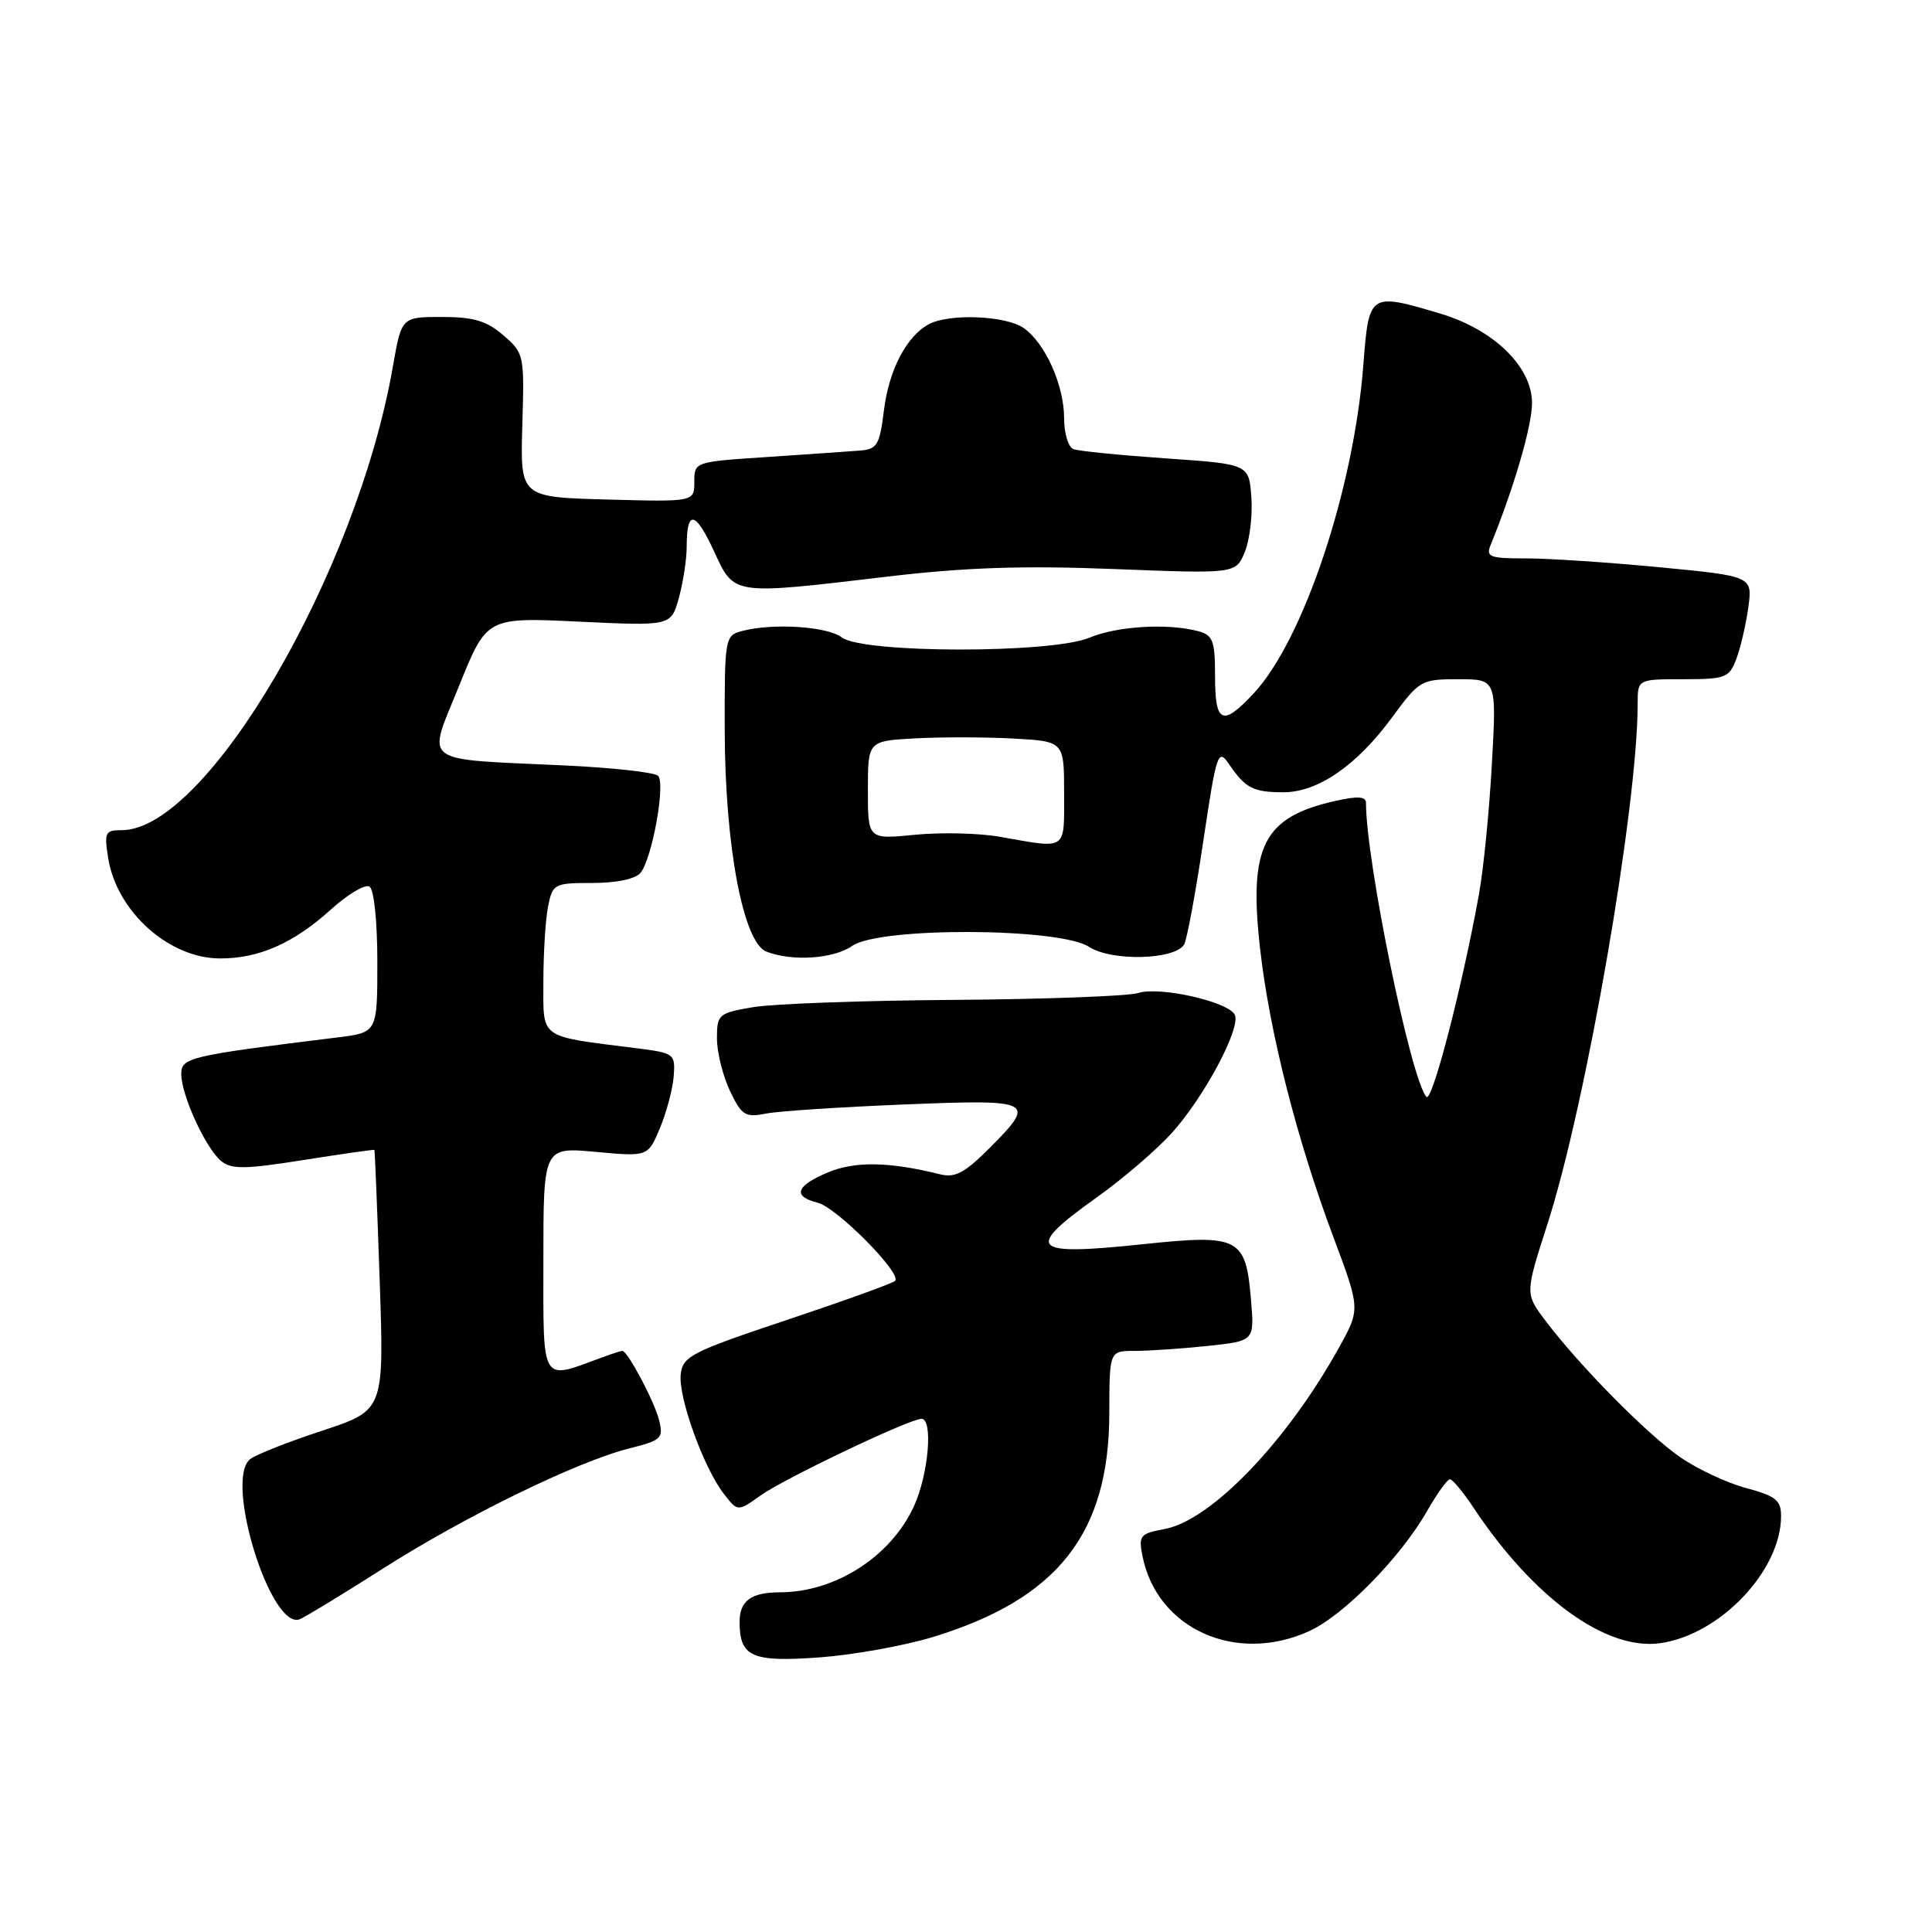 <?xml version="1.0" encoding="UTF-8" standalone="no"?>
<!DOCTYPE svg PUBLIC "-//W3C//DTD SVG 1.1//EN" "http://www.w3.org/Graphics/SVG/1.1/DTD/svg11.dtd" >
<svg xmlns="http://www.w3.org/2000/svg" xmlns:xlink="http://www.w3.org/1999/xlink" version="1.1" viewBox="0 0 256 256">
 <g >
 <path fill="currentColor"
d=" M 123.63 216.91 C 140.16 211.85 146.97 203.20 146.99 187.25 C 147.00 179.00 147.00 179.00 150.35 179.00 C 152.20 179.00 156.52 178.71 159.96 178.35 C 166.22 177.69 166.22 177.69 165.77 172.30 C 165.08 163.96 164.23 163.52 151.48 164.86 C 136.54 166.44 135.66 165.56 145.30 158.68 C 148.77 156.21 153.25 152.36 155.27 150.13 C 159.51 145.43 164.36 136.39 163.64 134.52 C 162.98 132.78 153.67 130.65 150.81 131.58 C 149.54 131.99 138.60 132.40 126.50 132.49 C 114.40 132.57 102.36 133.01 99.75 133.46 C 95.20 134.24 95.00 134.41 95.00 137.60 C 95.00 139.43 95.78 142.56 96.72 144.55 C 98.28 147.80 98.75 148.10 101.47 147.56 C 103.14 147.23 111.36 146.69 119.75 146.35 C 137.07 145.65 137.41 145.83 131.01 152.23 C 127.78 155.46 126.53 156.10 124.51 155.59 C 117.87 153.93 113.30 153.85 109.72 155.34 C 105.45 157.13 104.97 158.53 108.36 159.37 C 110.88 160.01 119.56 168.77 118.61 169.72 C 118.30 170.04 111.84 172.37 104.27 174.90 C 91.63 179.12 90.48 179.71 90.20 182.08 C 89.85 185.10 93.21 194.44 95.89 197.91 C 97.75 200.32 97.75 200.32 100.79 198.15 C 103.95 195.90 120.53 188.00 122.10 188.00 C 123.66 188.00 123.04 195.32 121.12 199.54 C 118.08 206.23 110.71 210.98 103.33 210.99 C 99.52 211.00 98.00 212.12 98.00 214.91 C 98.00 219.55 99.62 220.27 108.63 219.61 C 113.11 219.28 119.86 218.06 123.63 216.91 Z  M 173.50 216.12 C 178.07 214.03 185.59 206.36 189.11 200.20 C 190.42 197.90 191.78 196.01 192.12 196.01 C 192.46 196.00 193.86 197.69 195.23 199.75 C 203.18 211.72 212.76 218.70 219.92 217.74 C 227.86 216.67 236.00 208.14 236.00 200.89 C 236.00 198.79 235.30 198.23 231.39 197.18 C 228.86 196.51 224.92 194.66 222.64 193.09 C 218.27 190.07 209.24 180.92 204.75 174.96 C 202.08 171.41 202.08 171.41 205.05 162.18 C 210.19 146.20 216.99 106.94 217.00 93.25 C 217.00 90.00 217.00 90.00 223.02 90.00 C 228.64 90.00 229.12 89.82 230.07 87.32 C 230.63 85.85 231.34 82.77 231.66 80.50 C 232.22 76.35 232.22 76.35 219.86 75.16 C 213.06 74.51 205.09 73.98 202.14 73.99 C 197.43 74.00 196.87 73.79 197.50 72.25 C 200.62 64.60 203.00 56.44 203.00 53.39 C 203.00 48.59 197.91 43.64 190.77 41.53 C 181.45 38.76 181.39 38.80 180.65 48.35 C 179.39 64.83 172.71 84.82 166.10 91.90 C 161.98 96.31 161.00 95.87 161.00 89.62 C 161.00 84.88 160.73 84.16 158.75 83.63 C 154.75 82.56 148.02 82.96 144.35 84.50 C 139.30 86.61 114.36 86.58 111.56 84.47 C 109.59 82.98 102.37 82.53 98.25 83.63 C 96.07 84.22 96.00 84.60 96.03 96.87 C 96.07 112.14 98.48 124.89 101.55 126.09 C 104.95 127.43 110.47 127.06 112.93 125.33 C 116.54 122.81 140.40 122.91 144.30 125.46 C 147.27 127.40 155.64 127.20 156.90 125.16 C 157.26 124.57 158.40 118.45 159.43 111.54 C 161.20 99.69 161.39 99.12 162.85 101.25 C 165.03 104.44 166.04 104.97 170.02 104.98 C 174.60 105.00 179.77 101.45 184.47 95.04 C 188.07 90.14 188.31 90.00 193.24 90.00 C 198.31 90.00 198.31 90.00 197.68 101.25 C 197.34 107.44 196.57 115.20 195.97 118.50 C 193.75 130.77 189.76 146.15 189.01 145.34 C 186.96 143.10 181.00 114.12 181.00 106.38 C 181.00 105.53 179.89 105.46 176.93 106.13 C 167.39 108.27 165.43 112.12 166.97 125.72 C 168.21 136.72 171.84 150.99 176.65 163.84 C 180.25 173.45 180.25 173.45 177.47 178.48 C 170.57 190.96 160.52 201.44 154.33 202.60 C 151.05 203.21 150.84 203.47 151.39 206.21 C 153.32 215.86 163.81 220.56 173.50 216.12 Z  M 50.72 207.86 C 61.69 200.87 76.47 193.67 83.39 191.92 C 87.66 190.85 87.93 190.58 87.33 188.16 C 86.70 185.67 83.16 179.00 82.47 179.00 C 82.28 179.00 81.09 179.38 79.82 179.85 C 71.57 182.89 72.00 183.61 72.00 167.01 C 72.00 151.99 72.00 151.99 78.93 152.63 C 85.86 153.27 85.86 153.27 87.45 149.47 C 88.32 147.38 89.14 144.29 89.27 142.61 C 89.49 139.62 89.37 139.53 84.22 138.88 C 71.27 137.24 72.00 137.77 72.00 130.08 C 72.00 126.32 72.28 121.84 72.62 120.12 C 73.23 117.10 73.42 117.00 78.50 117.00 C 81.69 117.00 84.20 116.47 84.87 115.65 C 86.41 113.80 88.21 103.81 87.20 102.80 C 86.74 102.34 81.23 101.73 74.94 101.43 C 55.35 100.51 56.58 101.43 60.84 90.86 C 64.50 81.79 64.50 81.79 76.71 82.37 C 88.92 82.95 88.92 82.95 89.95 79.23 C 90.52 77.18 90.99 74.11 90.99 72.42 C 91.00 67.49 92.12 67.68 94.60 73.02 C 97.34 78.93 96.83 78.86 117.80 76.38 C 127.97 75.18 135.66 74.93 147.62 75.40 C 163.74 76.03 163.74 76.03 164.94 73.15 C 165.59 71.57 165.99 68.30 165.81 65.89 C 165.50 61.50 165.50 61.50 154.50 60.74 C 148.45 60.32 142.94 59.77 142.25 59.52 C 141.56 59.27 141.00 57.43 141.00 55.43 C 141.00 51.05 138.50 45.47 135.65 43.47 C 133.28 41.81 125.79 41.51 123.08 42.96 C 120.11 44.55 117.78 49.03 117.12 54.41 C 116.57 58.93 116.22 59.52 114.00 59.70 C 112.62 59.81 107.11 60.19 101.75 60.55 C 92.02 61.19 92.00 61.19 92.00 63.84 C 92.00 66.50 92.00 66.50 80.47 66.19 C 68.93 65.88 68.93 65.88 69.21 56.36 C 69.49 47.02 69.45 46.80 66.69 44.42 C 64.48 42.51 62.76 42.00 58.55 42.00 C 53.21 42.00 53.21 42.00 52.06 48.56 C 47.29 75.96 27.39 110.00 16.14 110.00 C 13.93 110.00 13.79 110.29 14.34 113.73 C 15.49 120.82 22.41 127.00 29.18 127.00 C 34.34 127.00 38.91 124.98 43.85 120.51 C 46.09 118.49 48.39 117.12 48.96 117.48 C 49.56 117.85 50.00 122.09 50.00 127.47 C 50.00 136.81 50.00 136.81 44.75 137.46 C 24.90 139.91 24.00 140.13 24.02 142.37 C 24.05 145.18 27.26 152.15 29.30 153.84 C 30.65 154.96 32.44 154.94 40.21 153.71 C 45.32 152.90 49.55 152.30 49.61 152.37 C 49.67 152.44 49.99 160.23 50.31 169.68 C 50.90 186.87 50.90 186.87 42.70 189.57 C 38.19 191.05 33.89 192.75 33.14 193.35 C 29.69 196.09 35.87 216.03 39.71 214.56 C 40.38 214.30 45.34 211.29 50.72 207.86 Z  M 132.50 110.88 C 129.75 110.39 124.69 110.27 121.25 110.61 C 115.00 111.23 115.00 111.23 115.00 104.71 C 115.00 98.18 115.00 98.18 121.25 97.84 C 124.69 97.65 130.54 97.66 134.25 97.86 C 141.00 98.23 141.00 98.23 141.00 105.11 C 141.00 112.82 141.51 112.47 132.50 110.88 Z "/>
</g>
</svg>